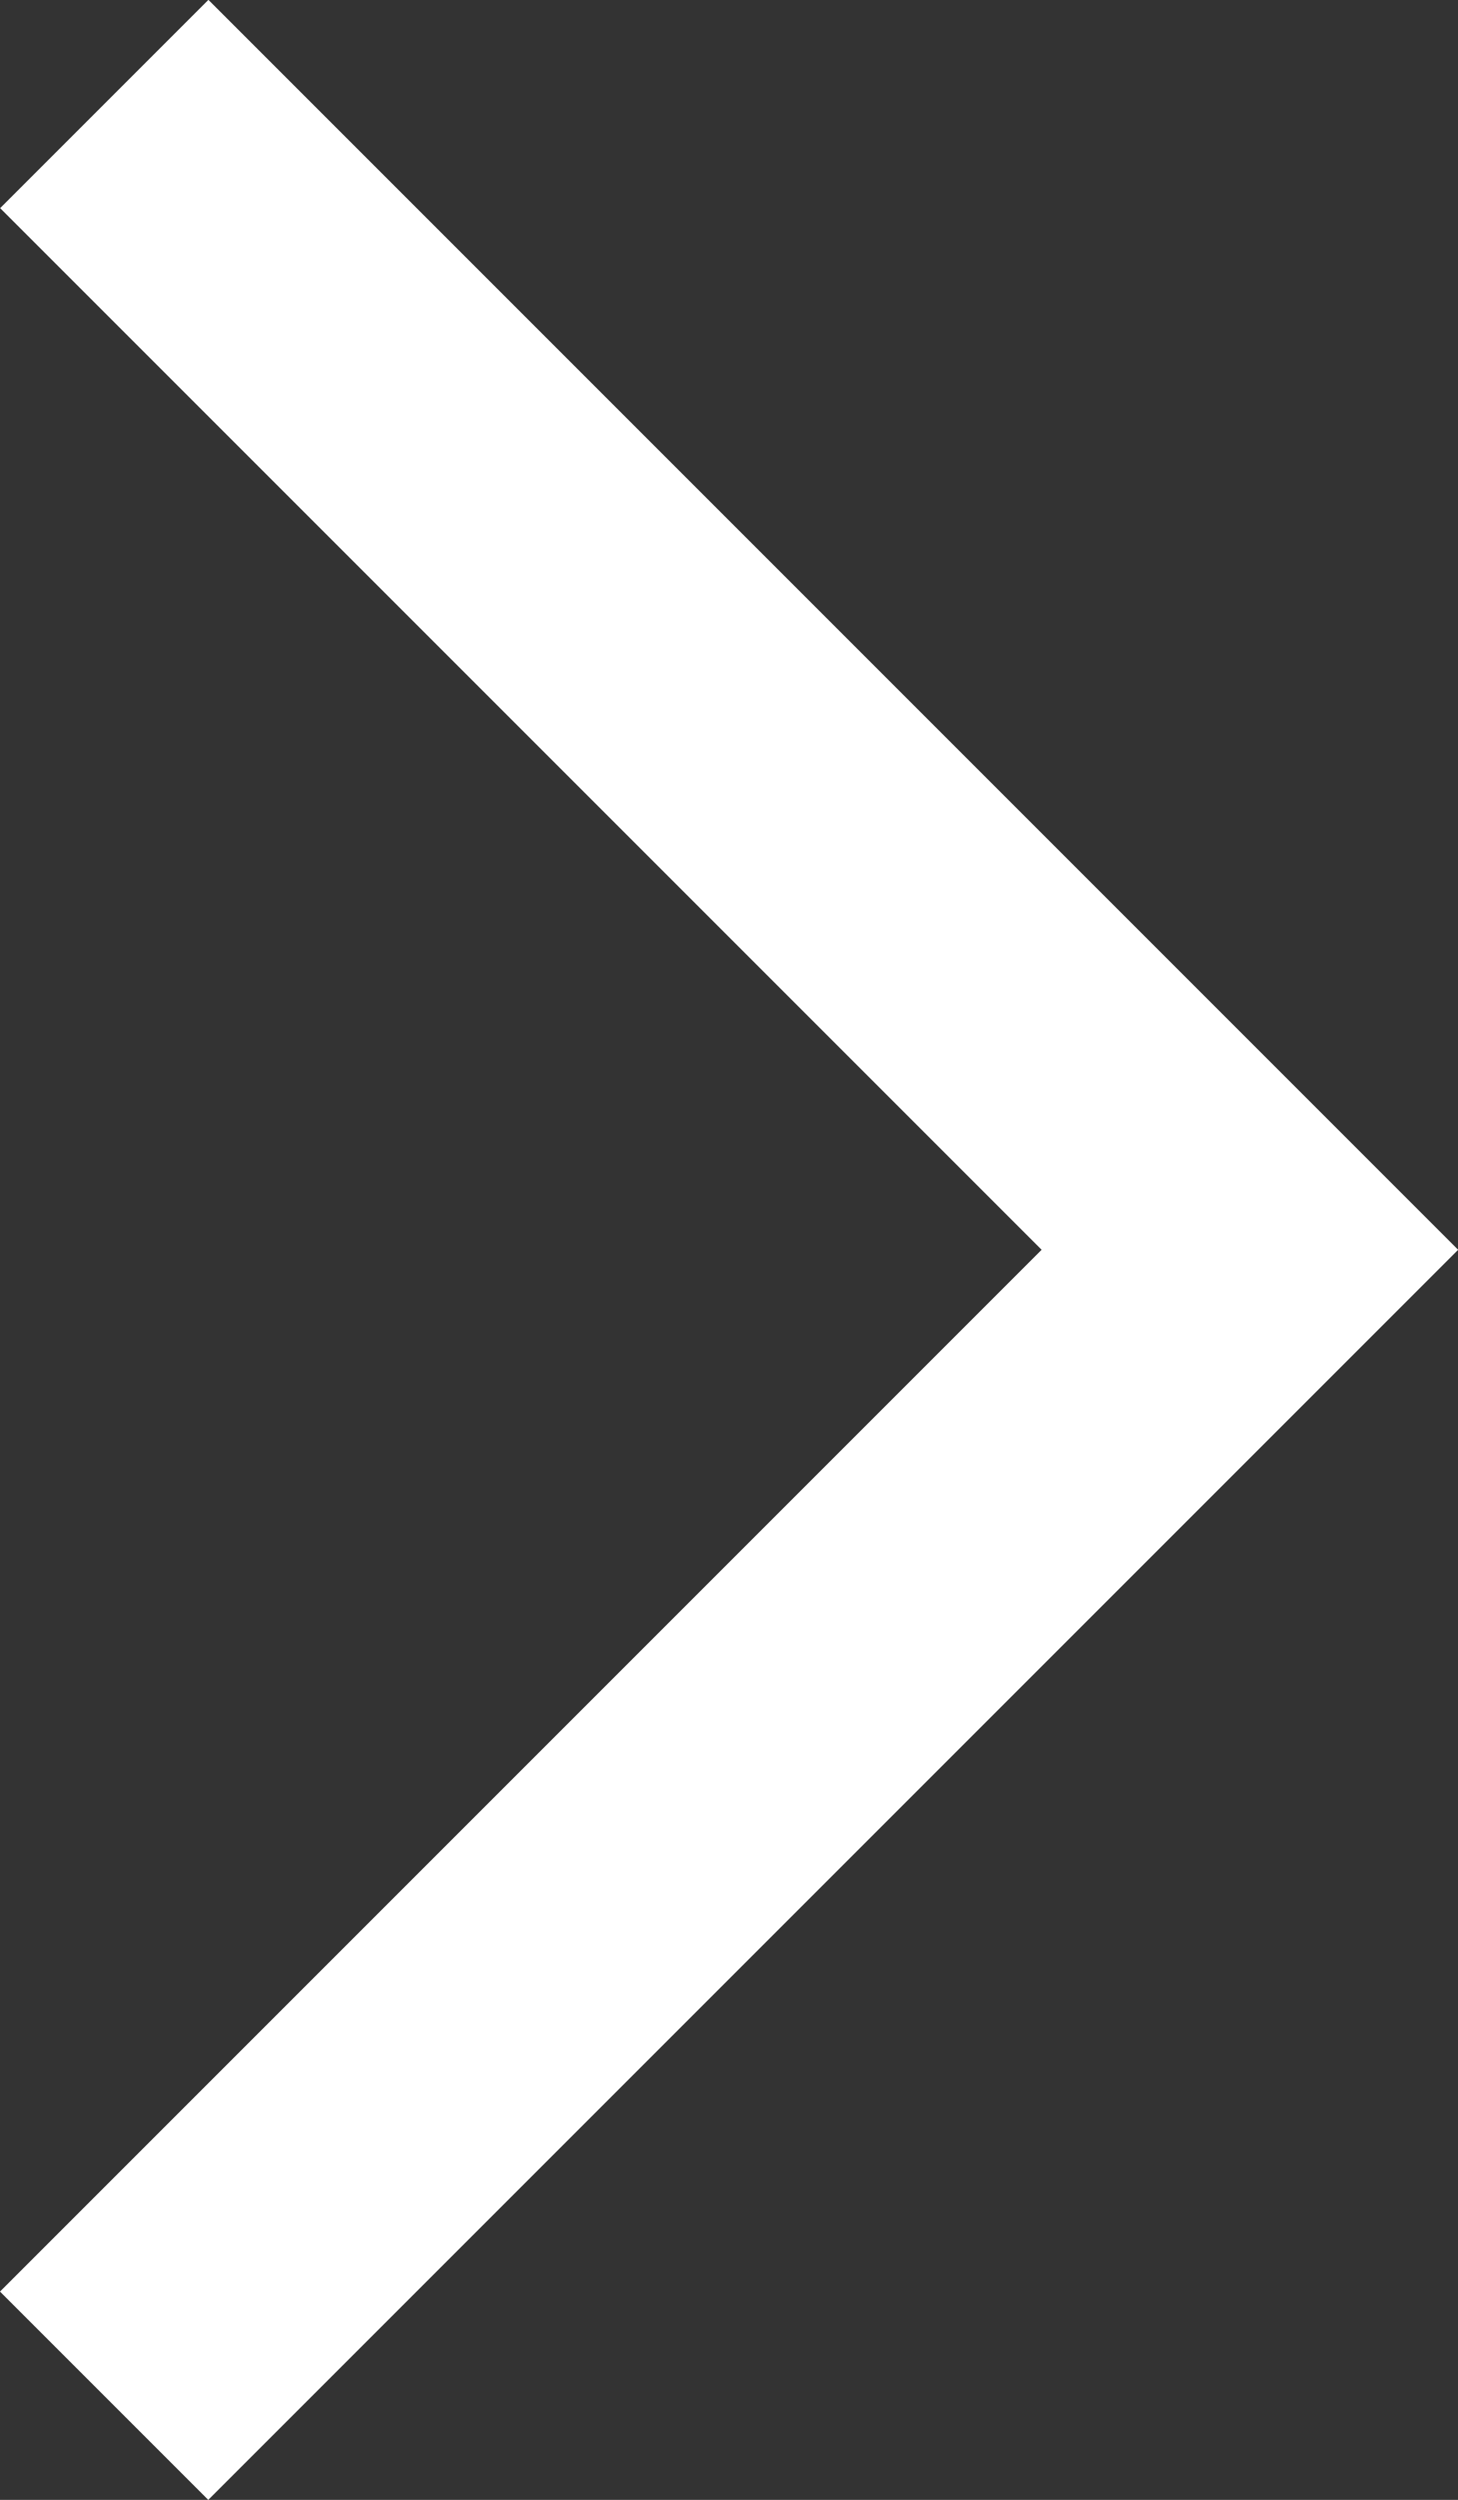 <svg xmlns="http://www.w3.org/2000/svg" width="9.899" height="16.97" viewBox="0 0 9.899 16.97">
  <rect x="0" y="0" width="9.899" height="16.97" fill="#333333" stroke="none"/>
  <path id="Union_18" data-name="Union 18" d="M-2085.242,11.314l7.072-7.072-7.071-7.071,1.414-1.414,8.485,8.485-1.414,1.414h0l-7.072,7.072Z" transform="translate(2085.242 4.242)" fill="#fff"/>
</svg>
